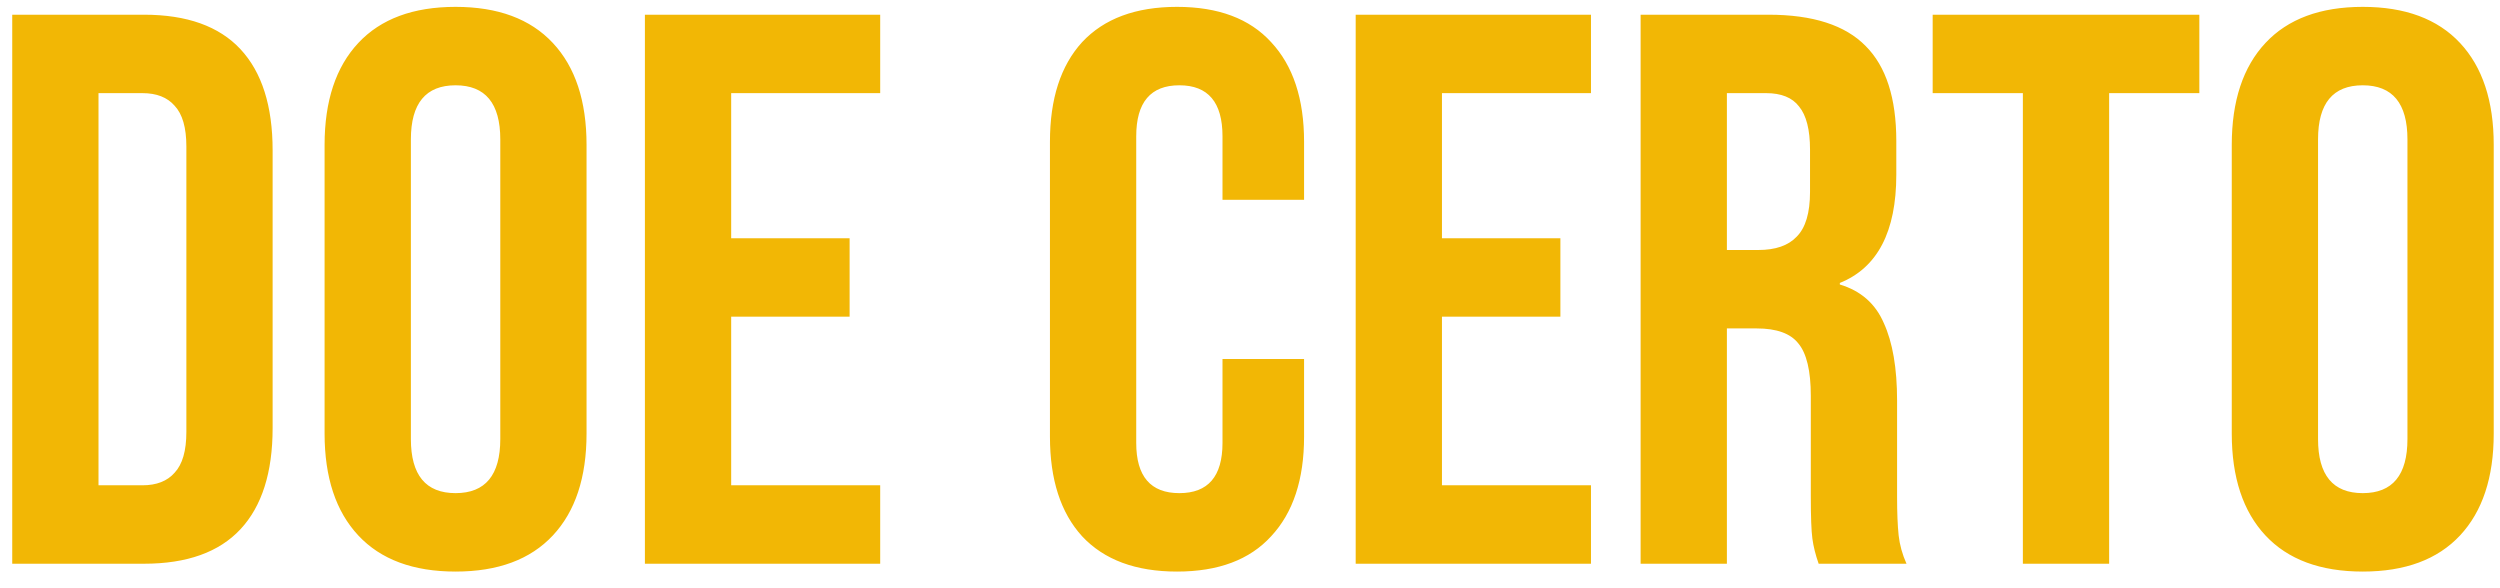 <svg width="102" height="24" viewBox="0 0 102 24" fill="none" xmlns="http://www.w3.org/2000/svg">
<path d="M0.499 0.6H5.875C7.625 0.6 8.937 1.069 9.812 2.008C10.686 2.947 11.123 4.323 11.123 6.136V17.464C11.123 19.277 10.686 20.653 9.812 21.592C8.937 22.531 7.625 23 5.875 23H0.499V0.6ZM5.811 19.8C6.388 19.8 6.825 19.629 7.123 19.288C7.444 18.947 7.604 18.392 7.604 17.624V5.976C7.604 5.208 7.444 4.653 7.123 4.312C6.825 3.971 6.388 3.8 5.811 3.8H4.019V19.8H5.811ZM18.587 23.32C16.86 23.32 15.537 22.829 14.62 21.848C13.702 20.867 13.243 19.48 13.243 17.688V5.912C13.243 4.12 13.702 2.733 14.62 1.752C15.537 0.771 16.86 0.28 18.587 0.28C20.316 0.28 21.638 0.771 22.555 1.752C23.473 2.733 23.931 4.12 23.931 5.912V17.688C23.931 19.48 23.473 20.867 22.555 21.848C21.638 22.829 20.316 23.32 18.587 23.32ZM18.587 20.12C19.803 20.12 20.412 19.384 20.412 17.912V5.688C20.412 4.216 19.803 3.48 18.587 3.48C17.372 3.48 16.764 4.216 16.764 5.688V17.912C16.764 19.384 17.372 20.12 18.587 20.12ZM26.312 0.6H35.912V3.8H29.832V9.72H34.664V12.92H29.832V19.8H35.912V23H26.312V0.6ZM48.022 23.32C46.337 23.32 45.046 22.84 44.15 21.88C43.275 20.92 42.838 19.565 42.838 17.816V5.784C42.838 4.035 43.275 2.68 44.15 1.72C45.046 0.76 46.337 0.28 48.022 0.28C49.707 0.28 50.987 0.76 51.862 1.72C52.758 2.68 53.206 4.035 53.206 5.784V8.152H49.878V5.56C49.878 4.173 49.291 3.48 48.118 3.48C46.945 3.48 46.358 4.173 46.358 5.56V18.072C46.358 19.437 46.945 20.12 48.118 20.12C49.291 20.12 49.878 19.437 49.878 18.072V14.648H53.206V17.816C53.206 19.565 52.758 20.92 51.862 21.88C50.987 22.84 49.707 23.32 48.022 23.32ZM55.312 0.6H64.912V3.8H58.832V9.72H63.664V12.92H58.832V19.8H64.912V23H55.312V0.6ZM66.937 0.6H72.153C73.966 0.6 75.289 1.027 76.121 1.88C76.953 2.712 77.369 4.003 77.369 5.752V7.128C77.369 9.453 76.601 10.925 75.065 11.544V11.608C75.918 11.864 76.516 12.387 76.857 13.176C77.22 13.965 77.401 15.021 77.401 16.344V20.28C77.401 20.92 77.422 21.443 77.465 21.848C77.508 22.232 77.614 22.616 77.785 23H74.201C74.073 22.637 73.988 22.296 73.945 21.976C73.902 21.656 73.881 21.08 73.881 20.248V16.152C73.881 15.128 73.71 14.413 73.369 14.008C73.049 13.603 72.484 13.4 71.673 13.4H70.457V23H66.937V0.6ZM71.737 10.2C72.441 10.2 72.964 10.019 73.305 9.656C73.668 9.293 73.849 8.685 73.849 7.832V6.104C73.849 5.293 73.7 4.707 73.401 4.344C73.124 3.981 72.676 3.8 72.057 3.8H70.457V10.2H71.737ZM82.533 3.8H78.853V0.6H89.733V3.8H86.053V23H82.533V3.8ZM96.4 23.32C94.672 23.32 93.349 22.829 92.432 21.848C91.515 20.867 91.056 19.48 91.056 17.688V5.912C91.056 4.12 91.515 2.733 92.432 1.752C93.349 0.771 94.672 0.28 96.4 0.28C98.128 0.28 99.451 0.771 100.368 1.752C101.285 2.733 101.744 4.12 101.744 5.912V17.688C101.744 19.48 101.285 20.867 100.368 21.848C99.451 22.829 98.128 23.32 96.4 23.32ZM96.4 20.12C97.616 20.12 98.224 19.384 98.224 17.912V5.688C98.224 4.216 97.616 3.48 96.4 3.48C95.184 3.48 94.576 4.216 94.576 5.688V17.912C94.576 19.384 95.184 20.12 96.4 20.12Z" fill="#F2B705"/>
</svg>
